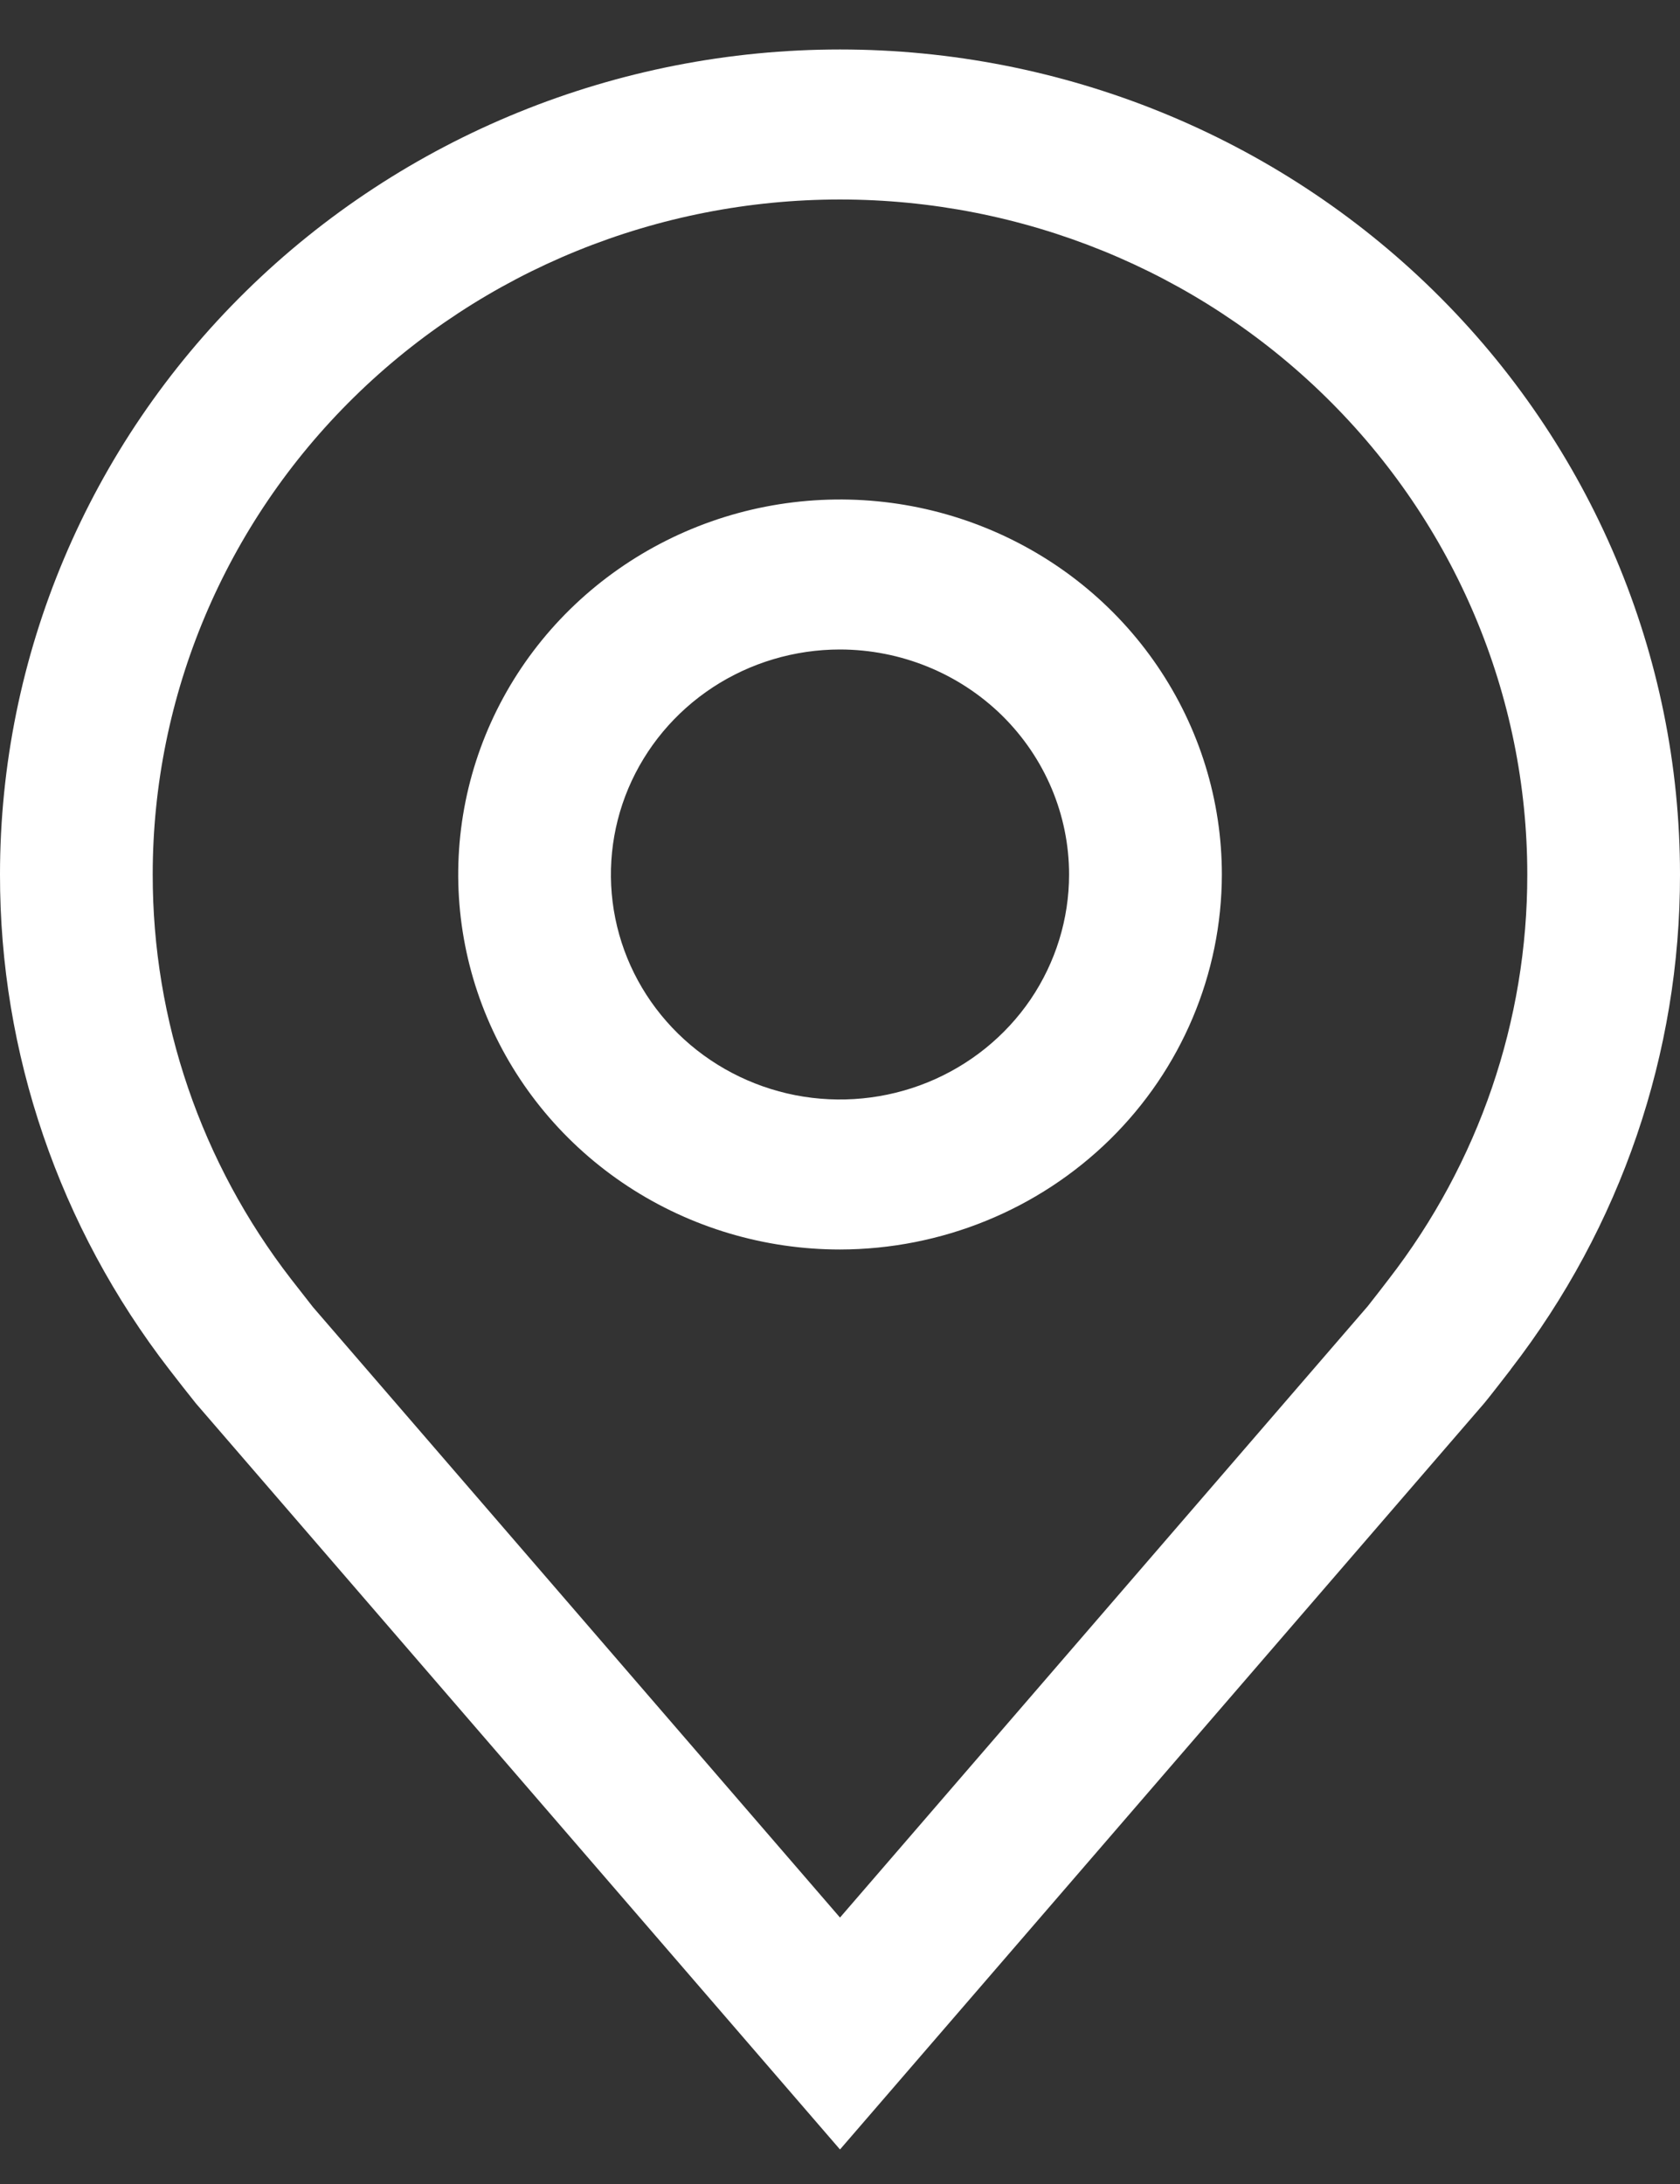 <svg width="20" height="26" viewBox="0 0 20 26" fill="none" xmlns="http://www.w3.org/2000/svg">
<rect x="0" y="0" width="20" height="26" fill="#333333" stroke="none"/>
<g id="Frame 285">
<g id="Group 134">
<path id="Vector" d="M10 14.875C9.101 14.875 8.222 14.613 7.475 14.123C6.727 13.632 6.145 12.935 5.801 12.119C5.457 11.303 5.367 10.406 5.542 9.54C5.717 8.674 6.15 7.878 6.786 7.254C7.422 6.63 8.232 6.204 9.113 6.032C9.995 5.86 10.909 5.948 11.739 6.286C12.57 6.624 13.28 7.196 13.779 7.93C14.279 8.665 14.546 9.528 14.546 10.411C14.544 11.594 14.065 12.729 13.213 13.566C12.36 14.403 11.205 14.873 10 14.875ZM10 7.732C9.461 7.732 8.933 7.889 8.485 8.183C8.036 8.478 7.687 8.896 7.48 9.386C7.274 9.875 7.22 10.414 7.325 10.933C7.43 11.453 7.69 11.93 8.072 12.305C8.453 12.679 8.939 12.934 9.468 13.038C9.997 13.141 10.545 13.088 11.044 12.885C11.542 12.682 11.968 12.339 12.268 11.899C12.567 11.458 12.727 10.94 12.727 10.411C12.727 9.7 12.439 9.02 11.928 8.517C11.416 8.015 10.723 7.733 10 7.732Z" fill="white"/>
<path id="Vector_2" d="M10 25.589L2.331 16.706C2.224 16.572 2.119 16.438 2.015 16.303C0.705 14.608 -0.003 12.538 1.0639e-05 10.41C1.0639e-05 7.805 1.054 5.307 2.929 3.466C4.804 1.624 7.348 0.589 10 0.589C12.652 0.589 15.196 1.624 17.071 3.466C18.946 5.307 20 7.805 20 10.41C20.003 12.537 19.296 14.606 17.986 16.3L17.985 16.303C17.985 16.303 17.713 16.655 17.672 16.702L10 25.589ZM3.465 15.227C3.467 15.227 3.678 15.502 3.726 15.561L10 22.828L16.282 15.551C16.322 15.502 16.535 15.226 16.535 15.225C17.606 13.84 18.184 12.149 18.182 10.41C18.182 8.279 17.32 6.235 15.785 4.728C14.251 3.221 12.17 2.375 10 2.375C7.83 2.375 5.749 3.221 4.215 4.728C2.68 6.235 1.818 8.279 1.818 10.41C1.816 12.15 2.394 13.842 3.465 15.227Z" fill="white"/>
</g>
</g>
</svg>

